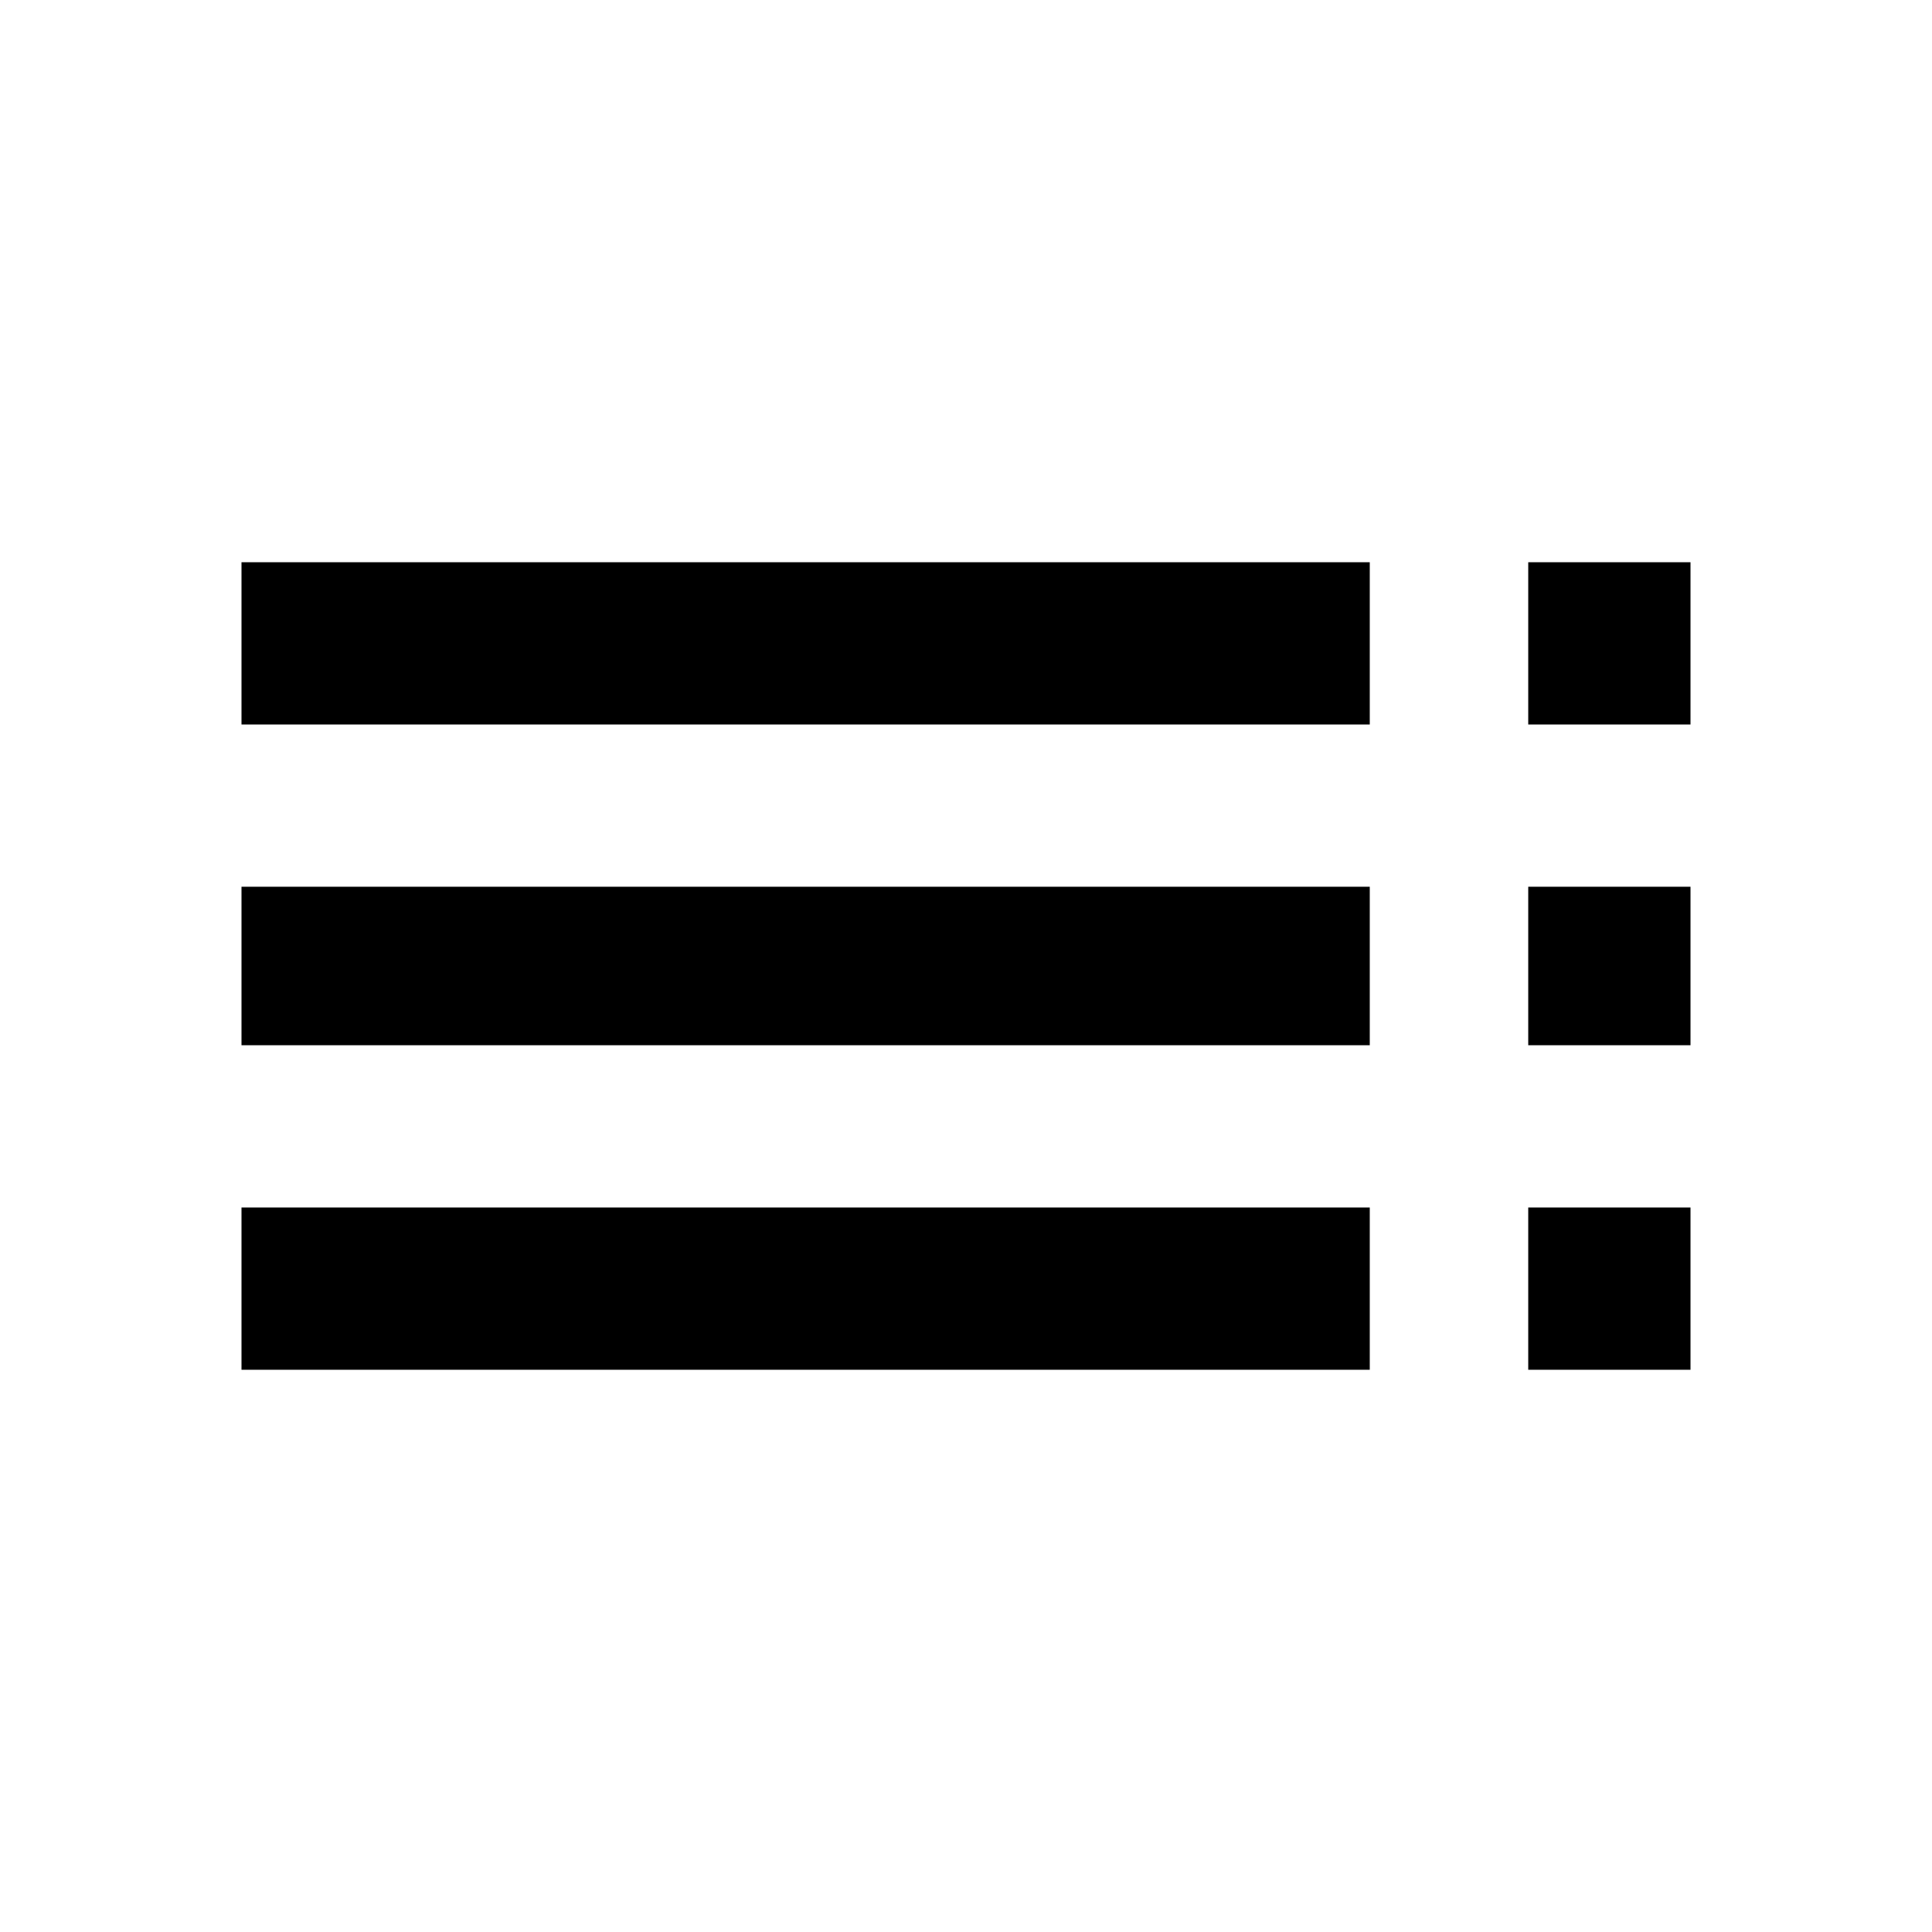 <?xml version="1.0" encoding="utf-8"?>
<!-- Generated by IcoMoon.io -->
<!DOCTYPE svg PUBLIC "-//W3C//DTD SVG 1.1//EN" "http://www.w3.org/Graphics/SVG/1.1/DTD/svg11.dtd">
<svg version="1.1" xmlns="http://www.w3.org/2000/svg" xmlns:xlink="http://www.w3.org/1999/xlink" width="80" height="80" viewBox="0 0 80 80">
<path d="M63.281 43.281v-6.563h6.719v6.563h-6.719zM63.281 23.281h6.719v6.719h-6.719v-6.719zM63.281 56.719v-6.719h6.719v6.719h-6.719zM10 56.719v-6.719h46.719v6.719h-46.719zM10 43.281v-6.563h46.719v6.563h-46.719zM10 30v-6.719h46.719v6.719h-46.719z"></path>
</svg>
